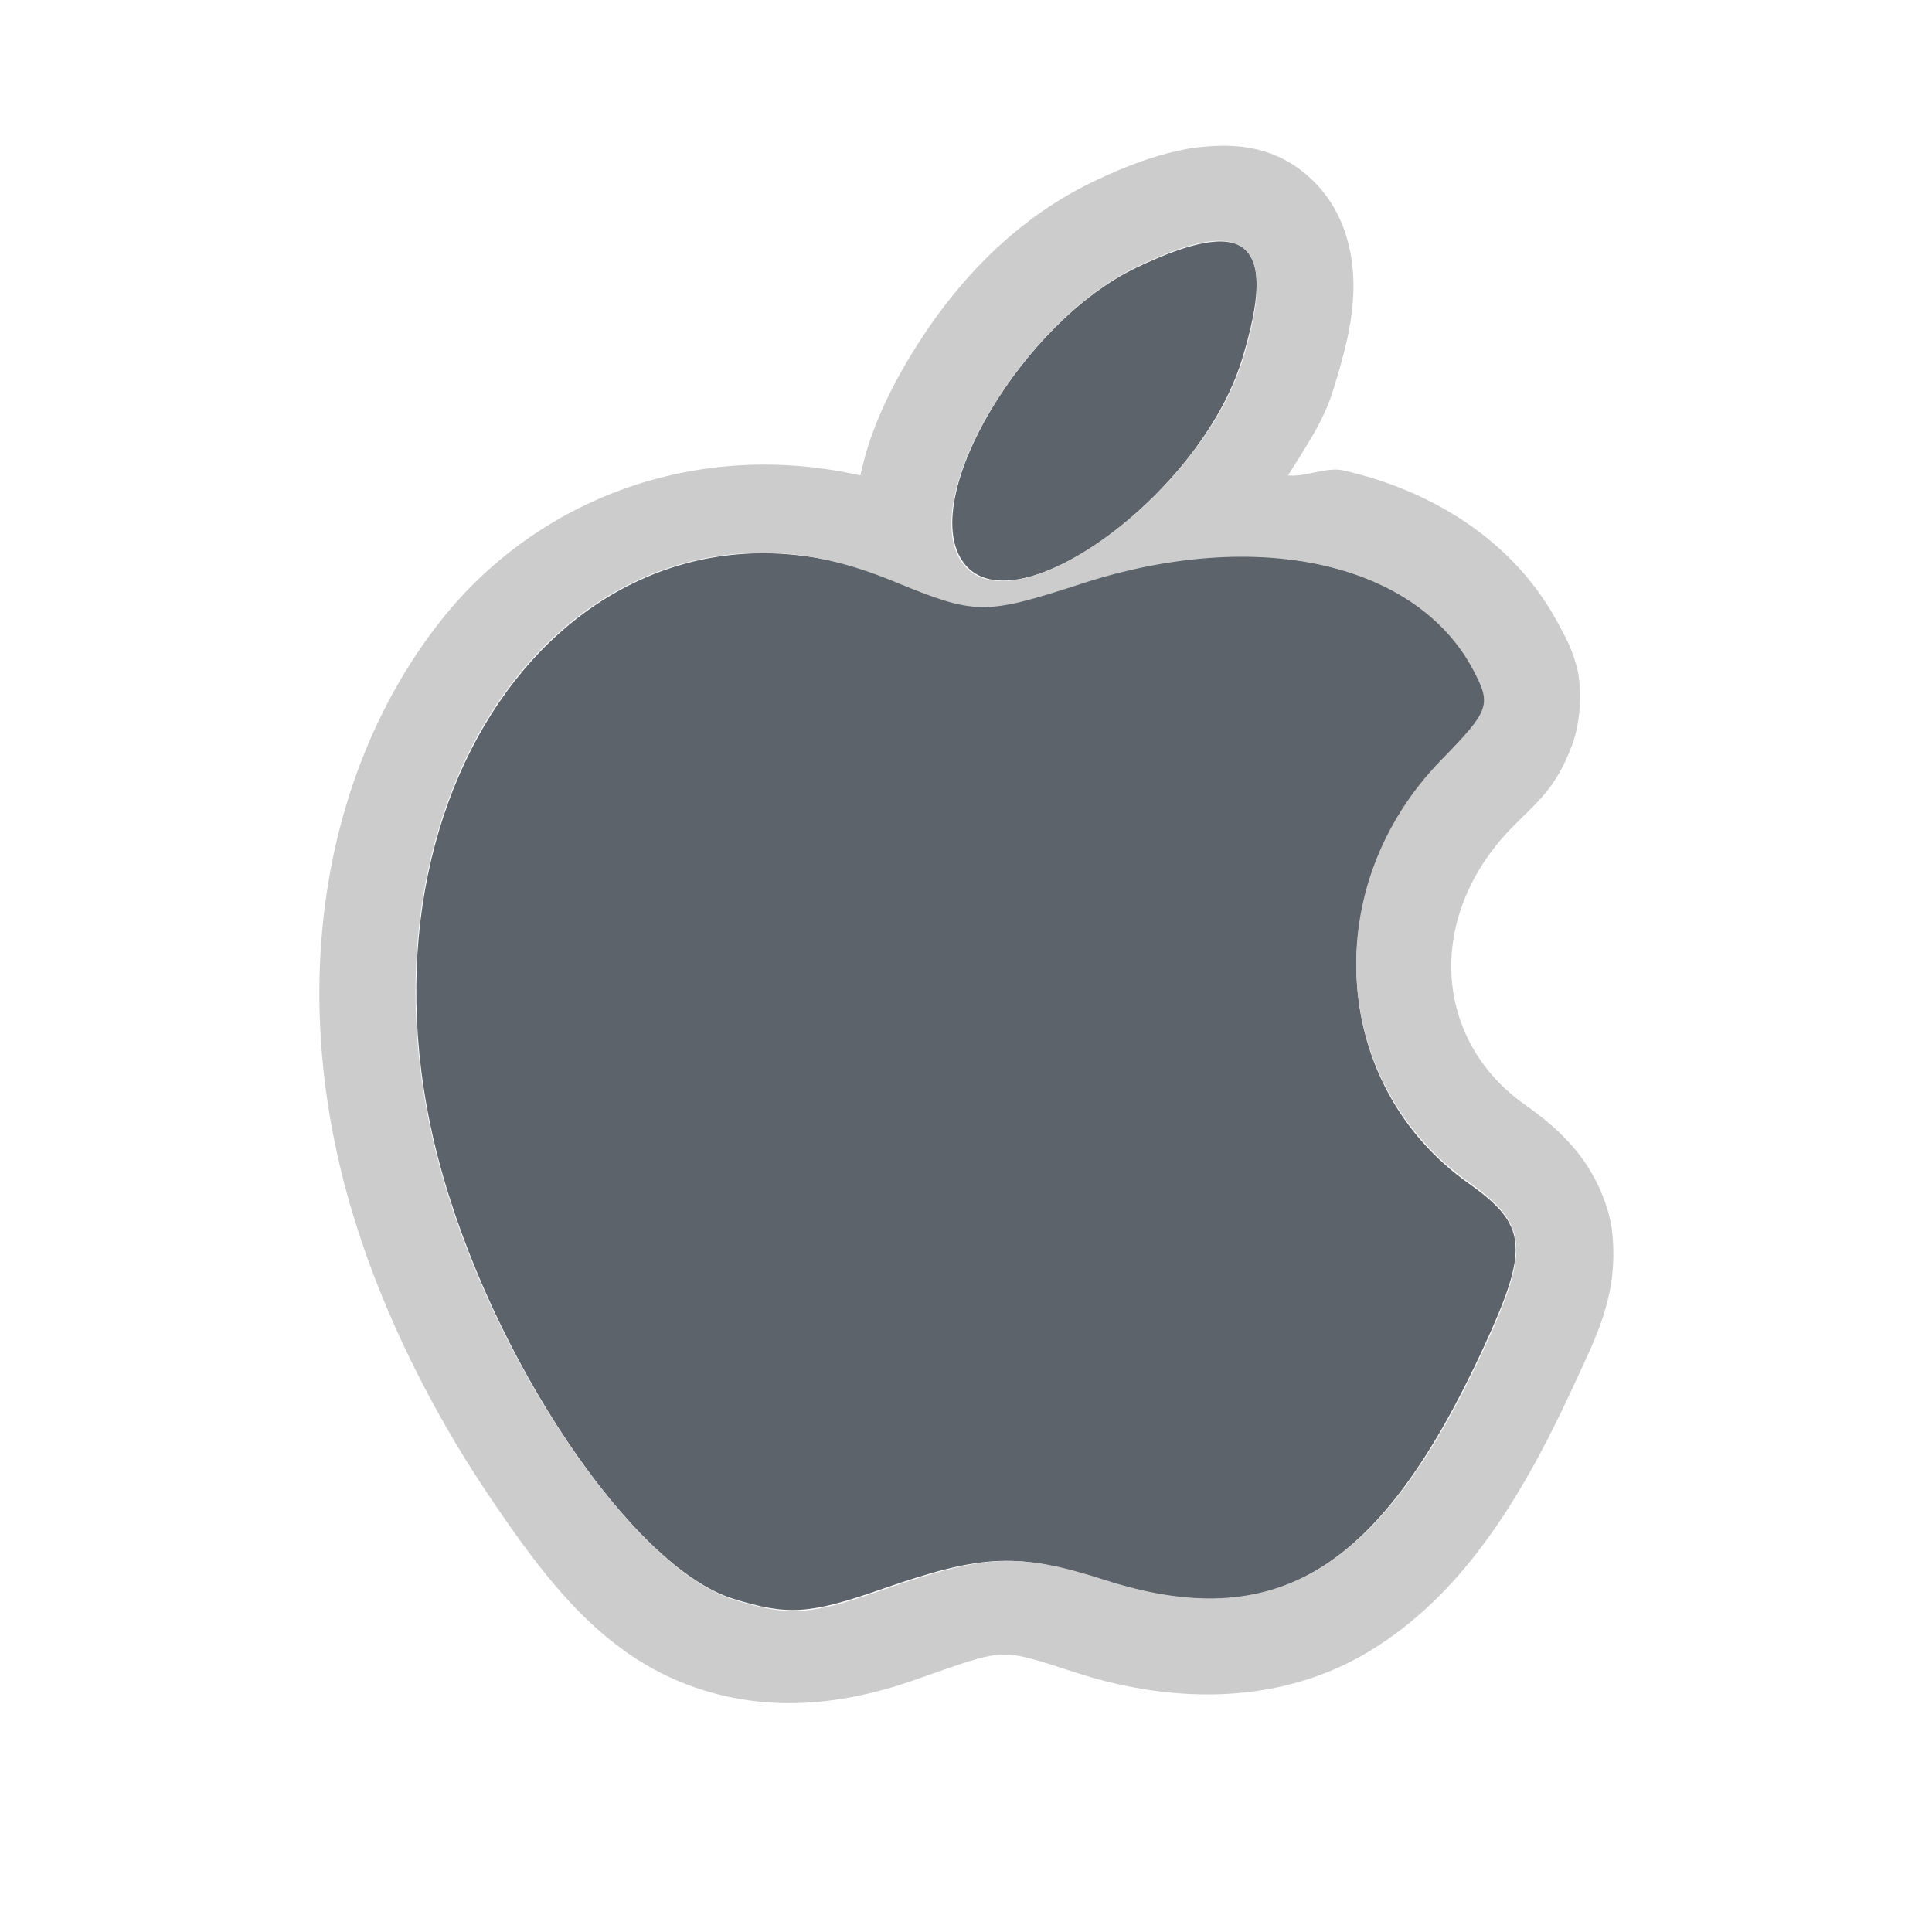 <?xml version="1.0" encoding="UTF-8" standalone="no"?>
<!-- Created with Inkscape (http://www.inkscape.org/) -->

<svg
   xmlns:dc="http://purl.org/dc/elements/1.1/"
   xmlns:cc="http://creativecommons.org/ns#"
   xmlns:rdf="http://www.w3.org/1999/02/22-rdf-syntax-ns#"
   xmlns:svg="http://www.w3.org/2000/svg"
   xmlns="http://www.w3.org/2000/svg"
   xmlns:sodipodi="http://sodipodi.sourceforge.net/DTD/sodipodi-0.dtd"
   xmlns:inkscape="http://www.inkscape.org/namespaces/inkscape"
   id="svg13094"
   height="24"
   width="24"
   version="1.1"
   inkscape:version="0.48.3.1 r9886"
   sodipodi:docname="folder-apple.svg">
  <sodipodi:namedview
     pagecolor="#ffffff"
     bordercolor="#666666"
     borderopacity="1"
     objecttolerance="10"
     gridtolerance="10"
     guidetolerance="10"
     inkscape:pageopacity="0"
     inkscape:pageshadow="2"
     inkscape:window-width="1920"
     inkscape:window-height="1023"
     id="namedview2995"
     showgrid="true"
     inkscape:zoom="29.5"
     inkscape:cx="8.5829649"
     inkscape:cy="12.280576"
     inkscape:window-x="-10"
     inkscape:window-y="35"
     inkscape:window-maximized="1"
     inkscape:current-layer="svg13094"
     inkscape:snap-bbox="true"
     inkscape:bbox-paths="true"
     inkscape:bbox-nodes="true"
     inkscape:snap-bbox-edge-midpoints="true"
     inkscape:snap-bbox-midpoints="true"
     inkscape:object-paths="true"
     inkscape:snap-intersection-paths="true"
     inkscape:object-nodes="true"
     inkscape:snap-smooth-nodes="true"
     inkscape:snap-midpoints="true"
     inkscape:snap-object-midpoints="true"
     inkscape:snap-center="true">
    <inkscape:grid
       type="xygrid"
       id="grid2982"
       empspacing="5"
       visible="true"
       enabled="true"
       snapvisiblegridlinesonly="true" />
  </sodipodi:namedview>
  <defs
     id="defs13" />
  <path
     sodipodi:nodetypes="ccssssssssccssc"
     id="path2996"
     d="M 9.113,19.862 C 7.852,19.475 6.089,16.85 5.447,14.403 4.204,9.662 7.349,5.665 11.106,7.21 c 1.029,0.423 1.11,0.424 2.326,0.03 2.18,-0.708 4.189,-0.254 4.892,1.105 0.214,0.414 0.185,0.492 -0.411,1.103 -1.542,1.581 -1.387,4.035 0.333,5.254 0.73,0.518 0.755,0.799 0.18,2.044 -1.28,2.77 -2.58,3.568 -4.699,2.887 -1.082,-0.348 -1.511,-0.332 -2.763,0.104 -0.906,0.316 -1.171,0.334 -1.851,0.125 z M 11.95,6.962 c -0.527,-0.804 0.764,-2.969 2.168,-3.638 1.388,-0.661 1.765,-0.329 1.307,1.152 -0.525,1.699 -2.885,3.387 -3.475,2.485 z"
     style="color:#000000;fill:#27303a;fill-opacity:0.753;fill-rule:nonzero;stroke:none;stroke-width:1;marker:none;visibility:visible;display:inline;overflow:visible;enable-background:accumulate"
     inkscape:connector-curvature="0" />
  <path
     style="font-size:medium;font-style:normal;font-variant:normal;font-weight:normal;font-stretch:normal;text-indent:0;text-align:start;text-decoration:none;line-height:normal;letter-spacing:normal;word-spacing:normal;text-transform:none;direction:ltr;block-progression:tb;writing-mode:lr-tb;text-anchor:start;baseline-shift:baseline;color:#000000;fill:#cccccc;fill-opacity:1;fill-rule:nonzero;stroke:none;stroke-width:2.4;marker:none;visibility:visible;display:inline;overflow:visible;enable-background:accumulate;font-family:Sans;-inkscape-font-specification:Sans"
     d="M 15.125 1.812 C 15.006 1.817 14.883 1.826 14.781 1.844 C 14.373 1.915 13.995 2.059 13.594 2.25 C 12.567 2.739 11.818 3.568 11.281 4.469 C 11.013 4.919 10.794 5.4 10.688 5.906 C 8.651 5.447 6.669 6.193 5.469 7.719 C 4.097 9.463 3.576 12.028 4.281 14.719 C 4.644 16.101 5.308 17.438 6.062 18.562 C 6.817 19.687 7.542 20.629 8.75 21 C 9.532 21.24 10.382 21.21 11.344 20.875 C 12.525 20.463 12.391 20.465 13.375 20.781 C 14.633 21.186 15.954 21.162 17.031 20.5 C 18.108 19.838 18.845 18.735 19.531 17.25 C 19.836 16.591 20.098 16.1 20.031 15.344 C 19.998 14.966 19.807 14.576 19.594 14.312 C 19.381 14.049 19.159 13.876 18.938 13.719 C 17.809 12.919 17.701 11.389 18.781 10.281 C 19.09 9.964 19.323 9.808 19.531 9.25 C 19.635 8.971 19.655 8.569 19.594 8.312 C 19.532 8.056 19.441 7.908 19.375 7.781 C 18.834 6.736 17.808 6.097 16.688 5.844 C 16.475 5.796 16.221 5.929 16 5.906 C 16.211 5.566 16.439 5.243 16.562 4.844 C 16.694 4.417 16.799 4.038 16.812 3.625 C 16.826 3.212 16.733 2.613 16.25 2.188 C 15.888 1.868 15.482 1.799 15.125 1.812 z M 15.25 3 C 15.659 3.066 15.723 3.543 15.438 4.469 C 14.913 6.168 12.528 7.87 11.938 6.969 C 11.411 6.165 12.721 3.981 14.125 3.312 C 14.645 3.065 15.005 2.96 15.25 3 z M 9.719 6.875 C 10.162 6.904 10.624 7.026 11.094 7.219 C 12.123 7.642 12.222 7.645 13.438 7.25 C 15.618 6.542 17.61 6.985 18.312 8.344 C 18.526 8.757 18.502 8.827 17.906 9.438 C 16.364 11.018 16.53 13.468 18.25 14.688 C 18.98 15.205 19.012 15.506 18.438 16.75 C 17.158 19.52 15.838 20.307 13.719 19.625 C 12.636 19.277 12.221 19.314 10.969 19.75 C 10.063 20.066 9.805 20.083 9.125 19.875 C 7.863 19.488 6.079 16.854 5.438 14.406 C 4.35 10.258 6.617 6.67 9.719 6.875 z "
     id="path2995" />
</svg>
